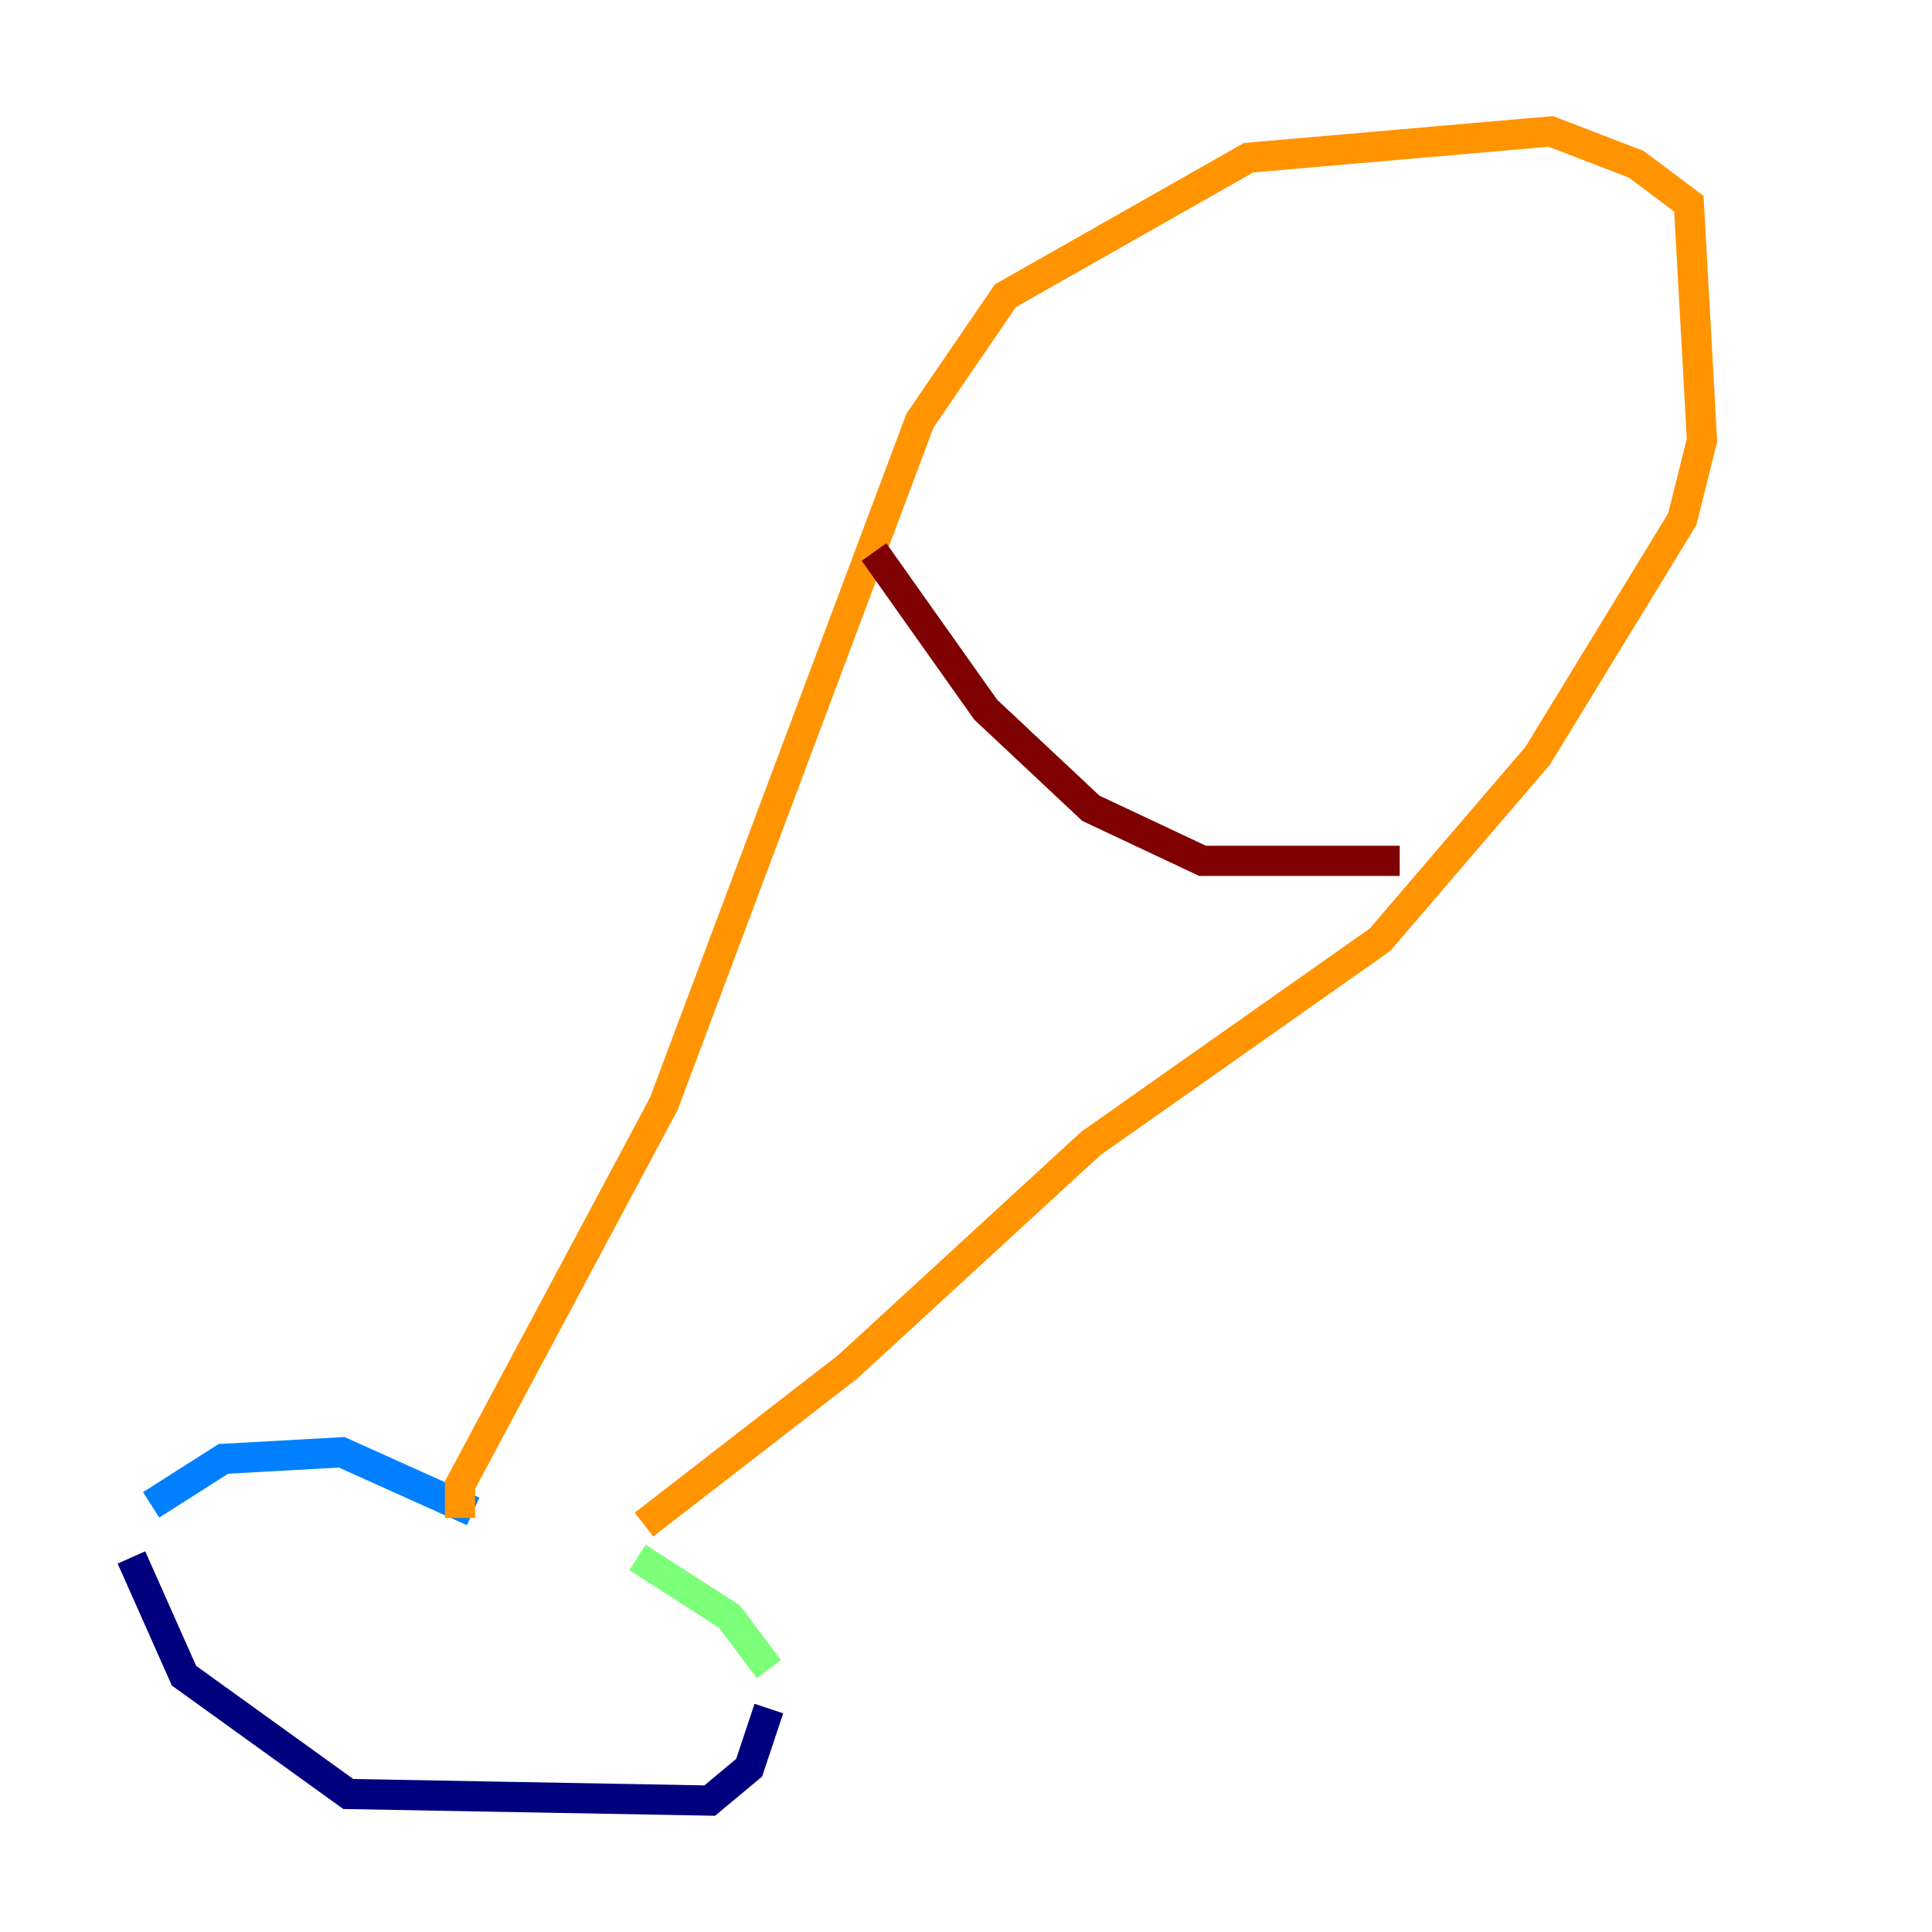 <?xml version="1.0" encoding="utf-8" ?>
<svg baseProfile="tiny" height="128" version="1.2" viewBox="0,0,128,128" width="128" xmlns="http://www.w3.org/2000/svg" xmlns:ev="http://www.w3.org/2001/xml-events" xmlns:xlink="http://www.w3.org/1999/xlink"><defs /><polyline fill="none" points="8.707,103.184 12.191,111.02 23.075,118.857 47.02,119.293 49.633,117.116 50.939,113.197" stroke="#00007f" stroke-width="2" /><polyline fill="none" points="10.014,99.701 14.803,96.653 22.64,96.218 31.347,100.136" stroke="#0080ff" stroke-width="2" /><polyline fill="none" points="50.939,110.585 48.327,107.102 42.231,103.184" stroke="#7cff79" stroke-width="2" /><polyline fill="none" points="30.476,100.571 30.476,98.395 43.973,73.143 60.952,27.864 66.612,19.592 82.721,10.449 102.748,8.707 108.408,10.884 111.891,13.497 112.762,29.17 111.456,34.395 101.878,50.068 91.429,62.258 72.272,75.755 56.163,90.558 42.667,101.007" stroke="#ff9400" stroke-width="2" /><polyline fill="none" points="57.905,36.571 65.306,47.02 72.272,53.551 79.674,57.034 92.735,57.034" stroke="#7f0000" stroke-width="2" /></svg>